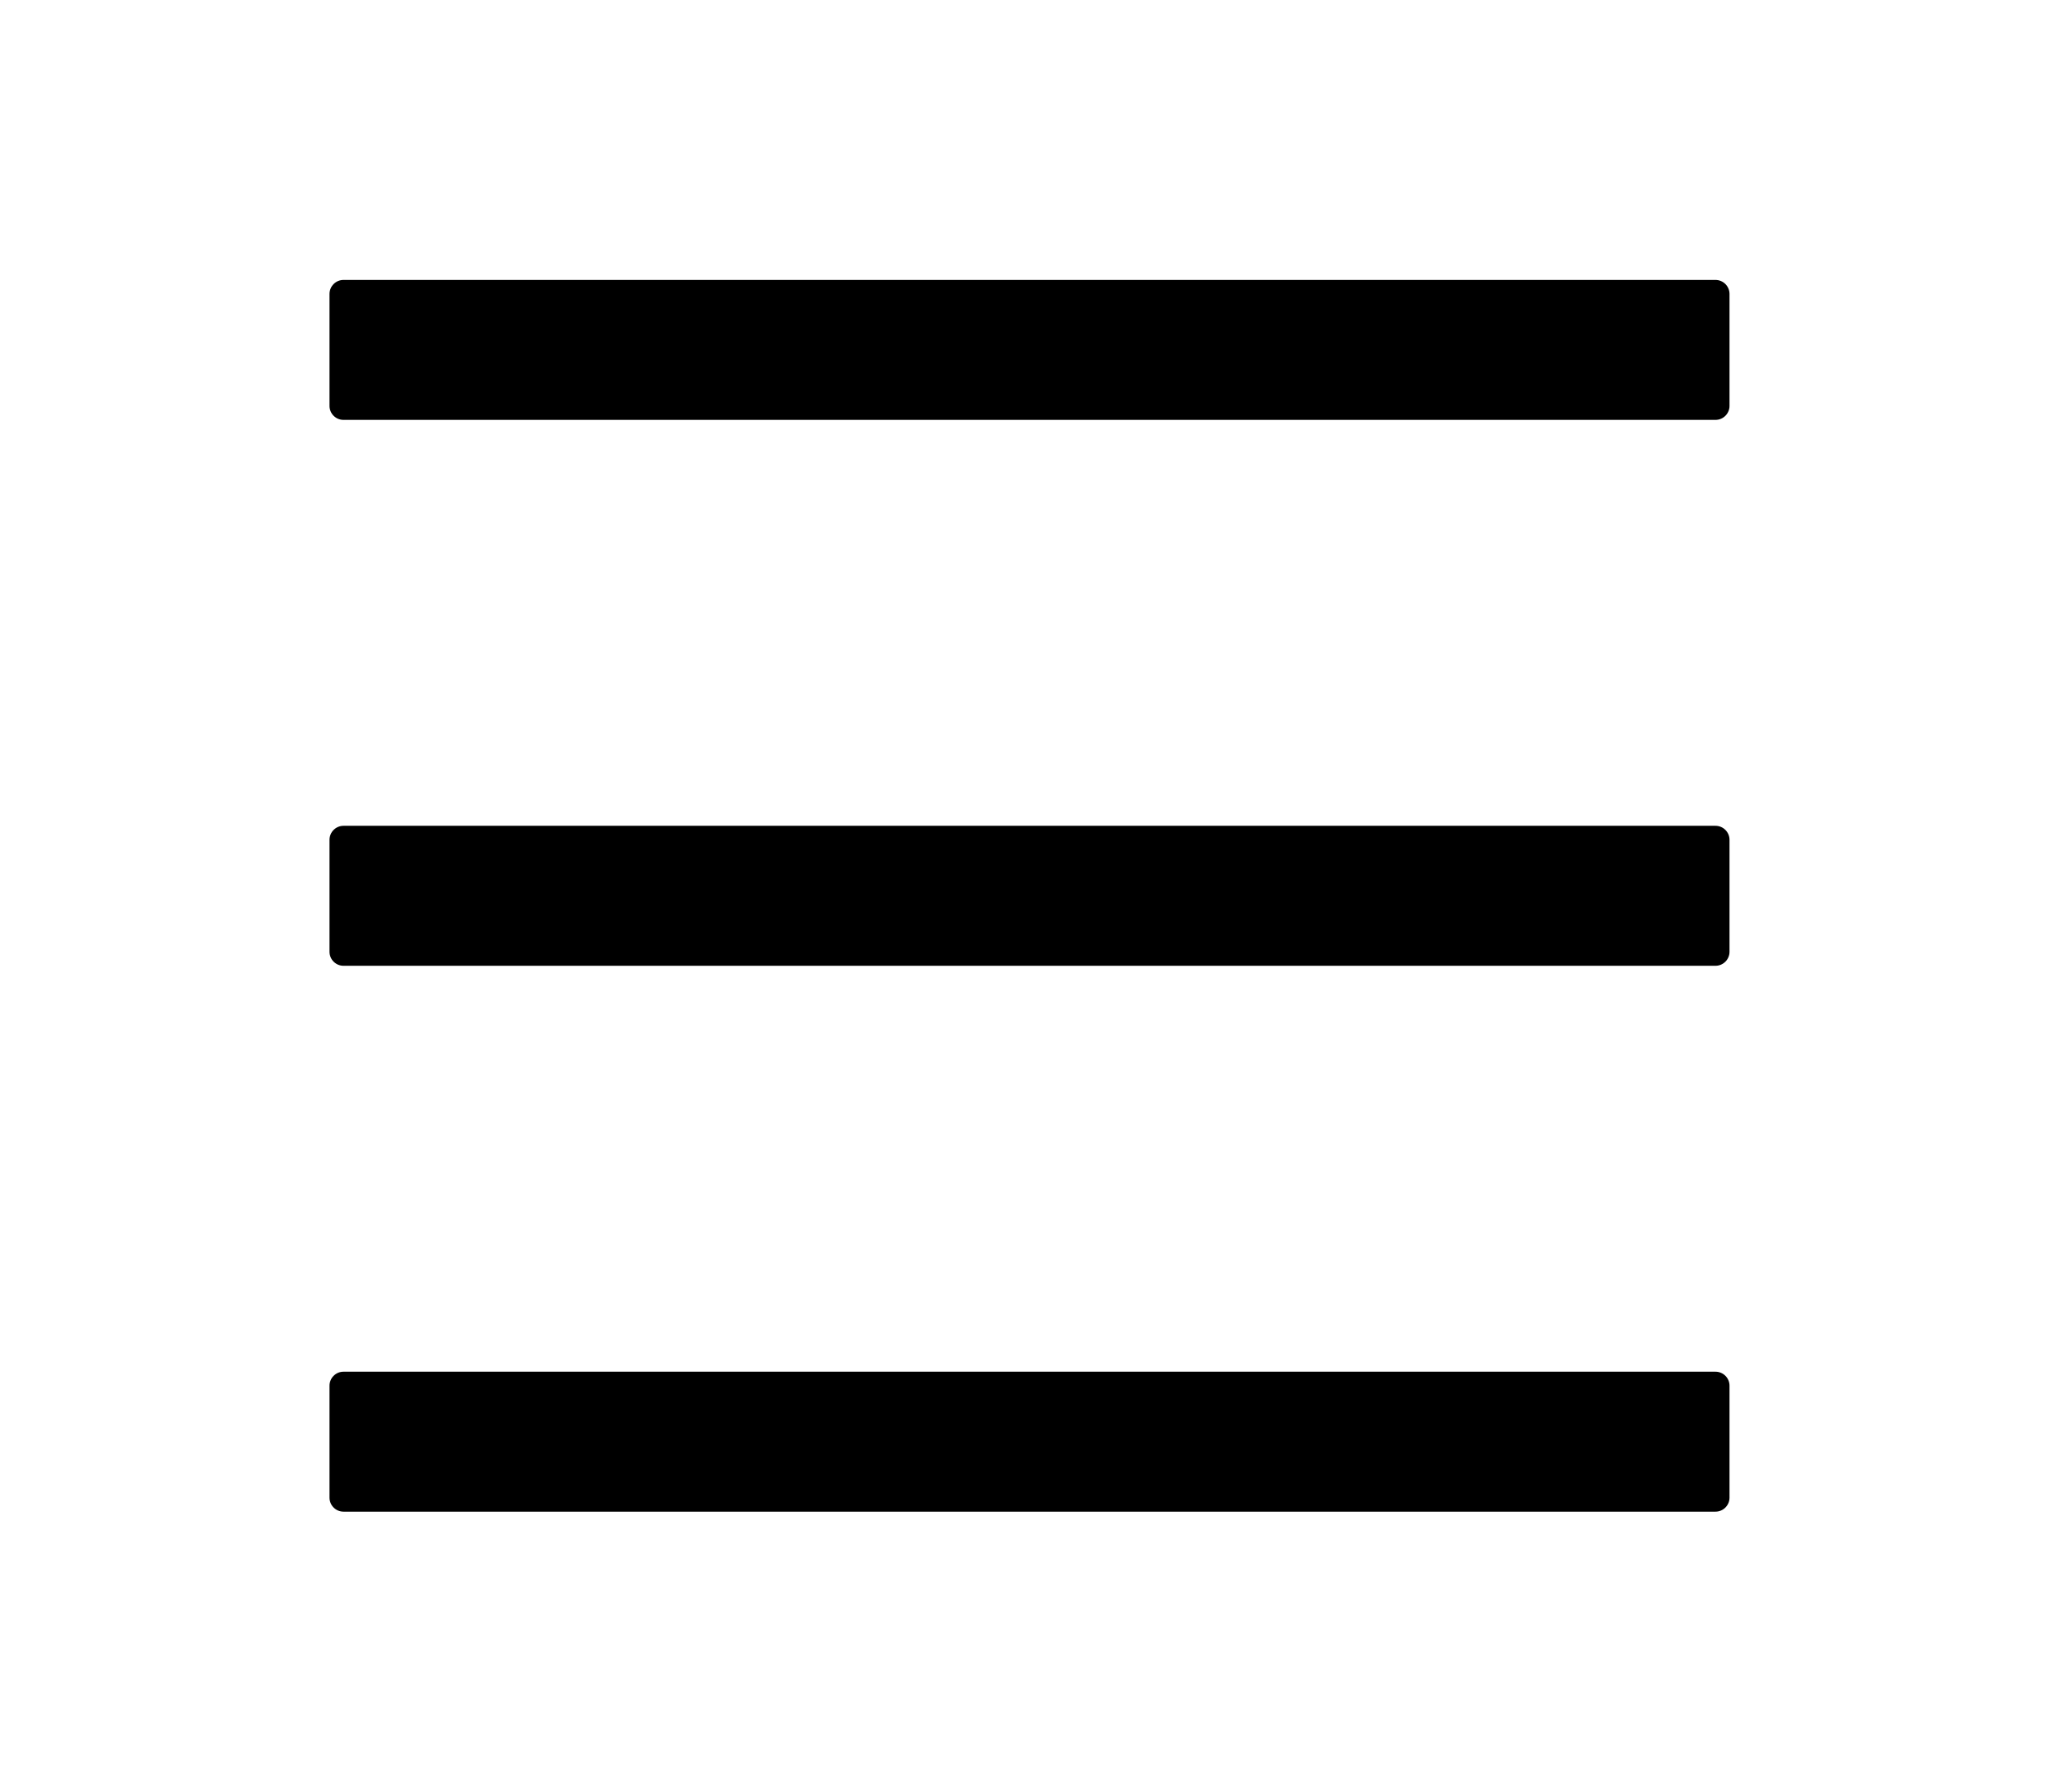 <svg width="48" height="42" viewBox="0 0 61 60" fill="none" xmlns="http://www.w3.org/2000/svg">
    <path d="M53.653 9.375H7.715C7.458 9.375 7.247 9.586 7.247 9.844V13.594C7.247 13.852 7.458 14.062 7.715 14.062H53.653C53.911 14.062 54.122 13.852 54.122 13.594V9.844C54.122 9.586 53.911 9.375 53.653 9.375ZM53.653 45.938H7.715C7.458 45.938 7.247 46.148 7.247 46.406V50.156C7.247 50.414 7.458 50.625 7.715 50.625H53.653C53.911 50.625 54.122 50.414 54.122 50.156V46.406C54.122 46.148 53.911 45.938 53.653 45.938ZM53.653 27.656H7.715C7.458 27.656 7.247 27.867 7.247 28.125V31.875C7.247 32.133 7.458 32.344 7.715 32.344H53.653C53.911 32.344 54.122 32.133 54.122 31.875V28.125C54.122 27.867 53.911 27.656 53.653 27.656Z" fill="black"/>
</svg>
